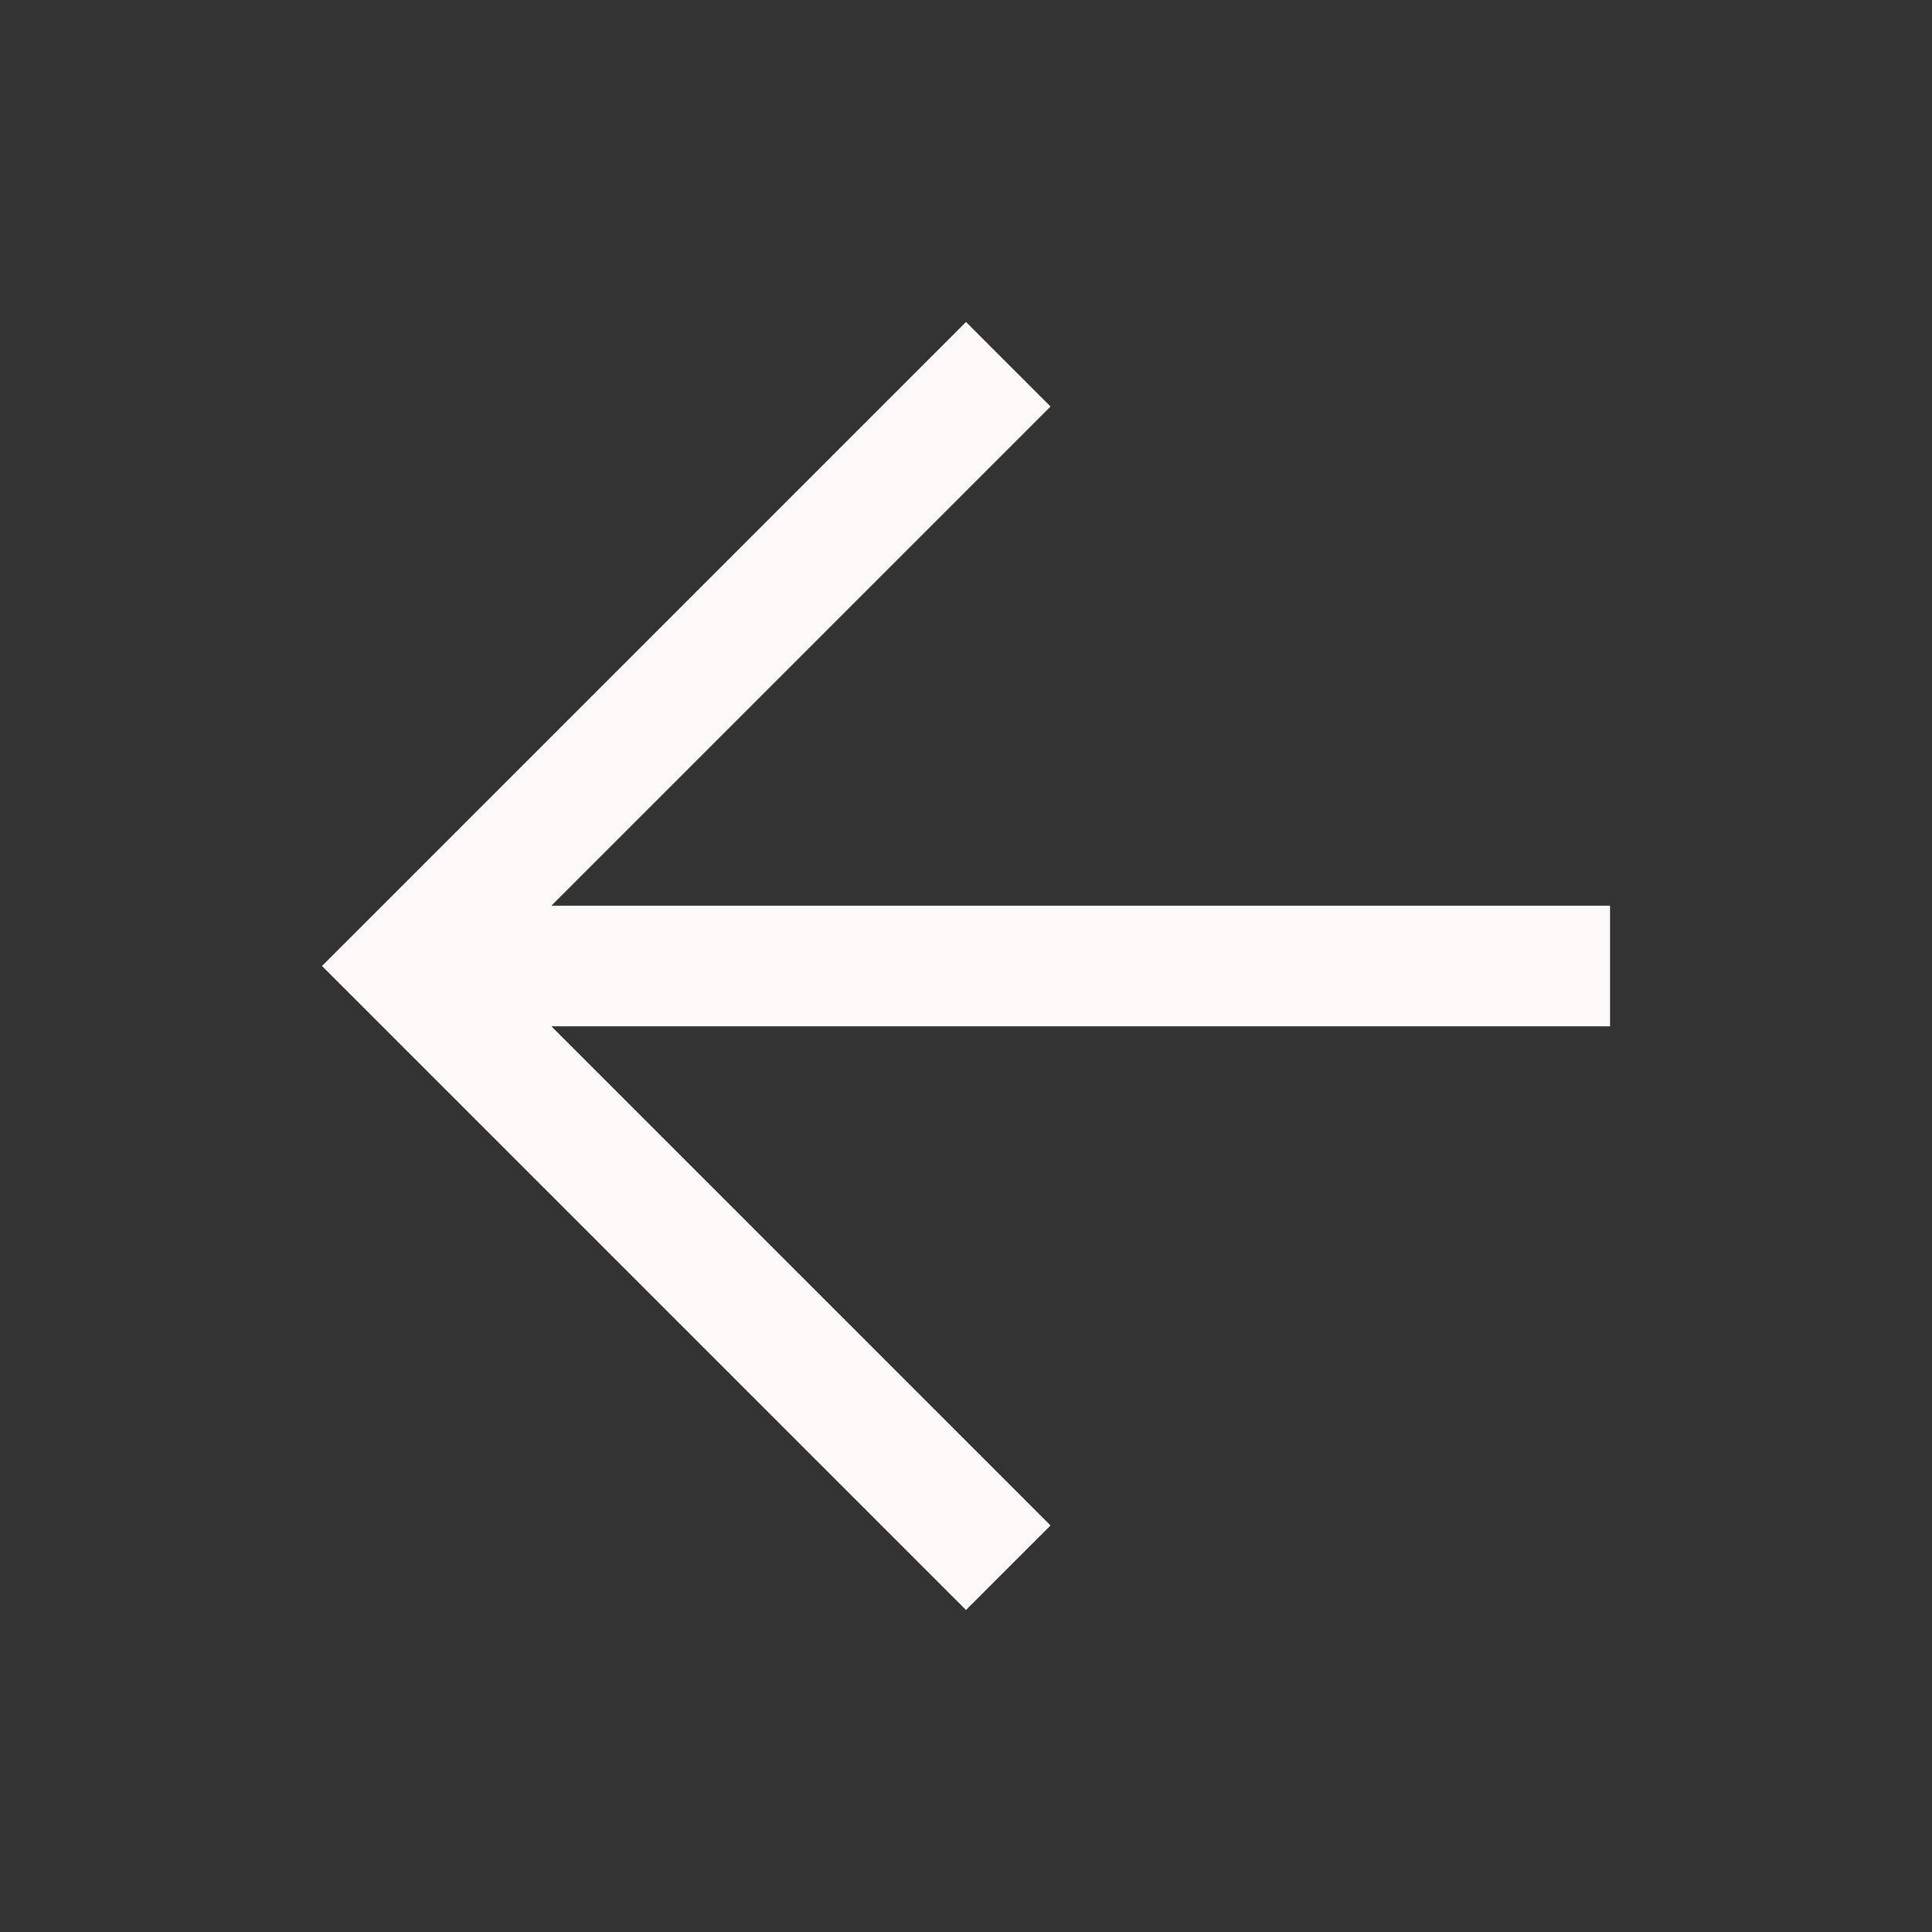 <svg xmlns="http://www.w3.org/2000/svg" height="48" width="48" style="fill: snow;">
  <rect width="100%" height="100%" fill="#333333" stroke="none"/>
  <path d="M24 40 8 24 24 8l2.1 2.1-12.4 12.4H40v3H13.7l12.4 12.4Z"/>
</svg>